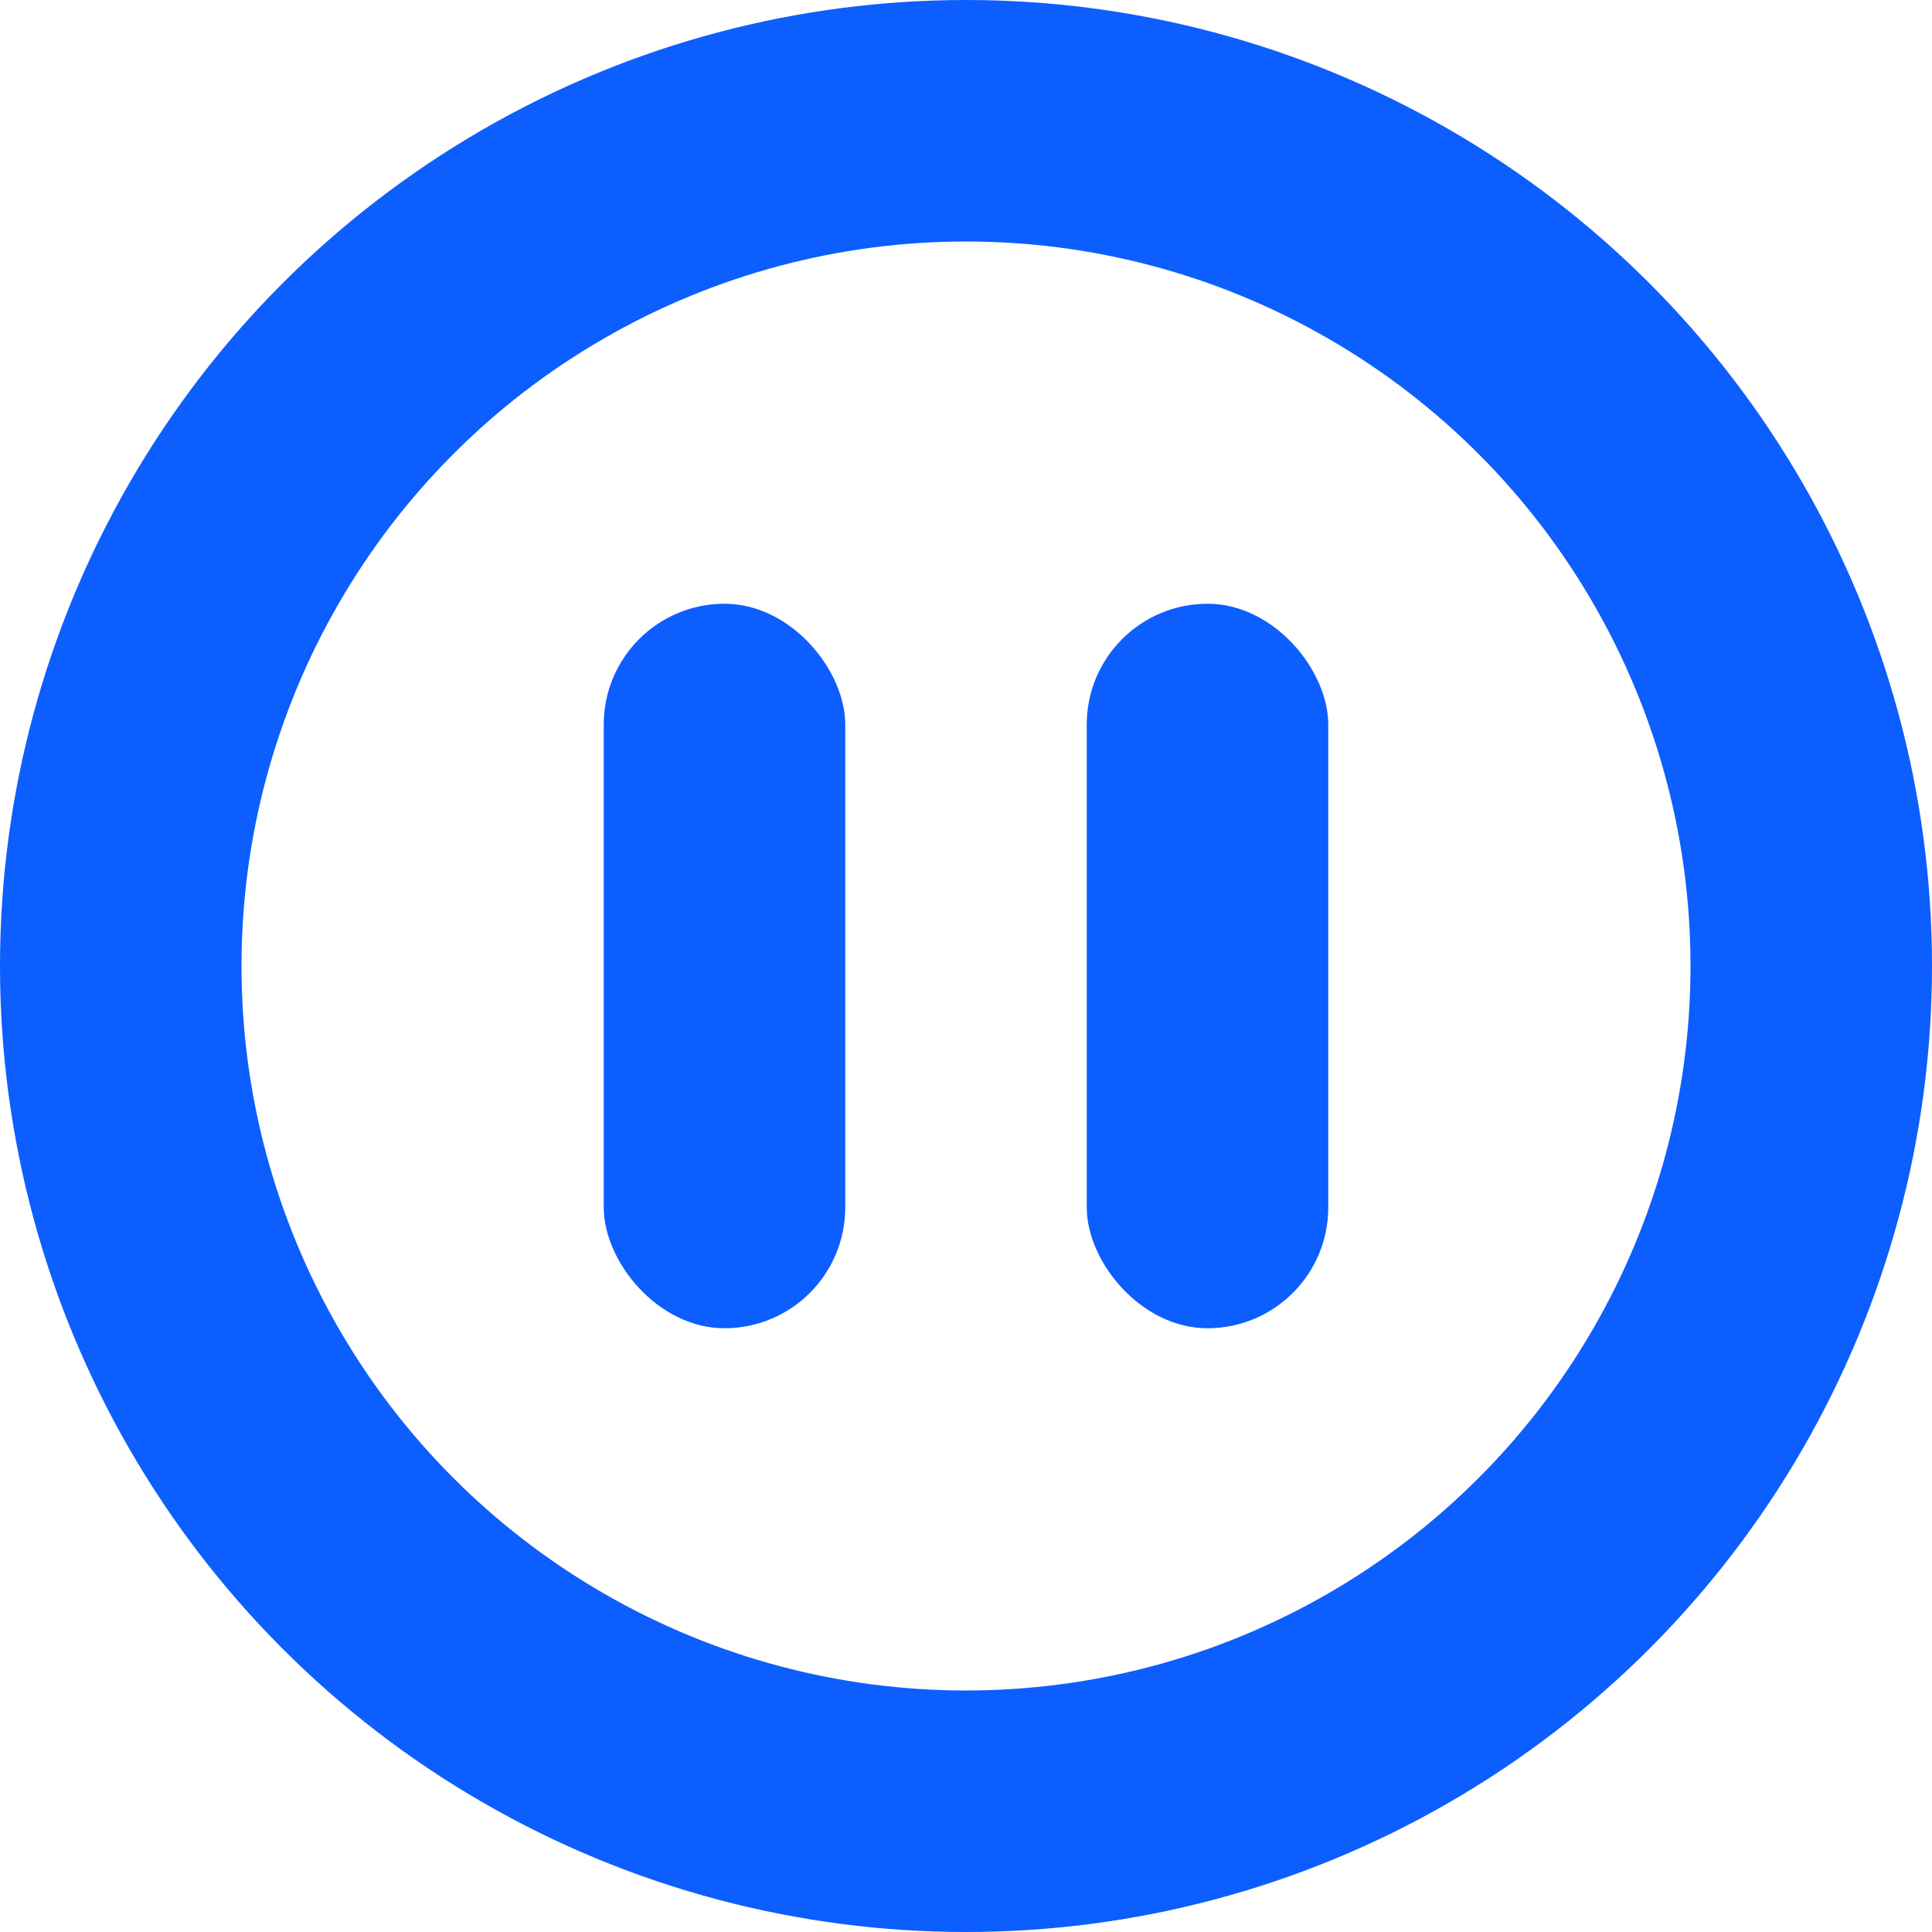 <svg width="16" height="16" viewBox="0 0 16 16" fill="none" xmlns="http://www.w3.org/2000/svg">
<circle cx="8" cy="8" r="7" stroke="#0C5EFF" stroke-width="2"/>
<rect x="5" y="5" width="2" height="6" rx="1" fill="#0C5EFF"/>
<rect x="9" y="5" width="2" height="6" rx="1" fill="#0C5EFF"/>
</svg>
